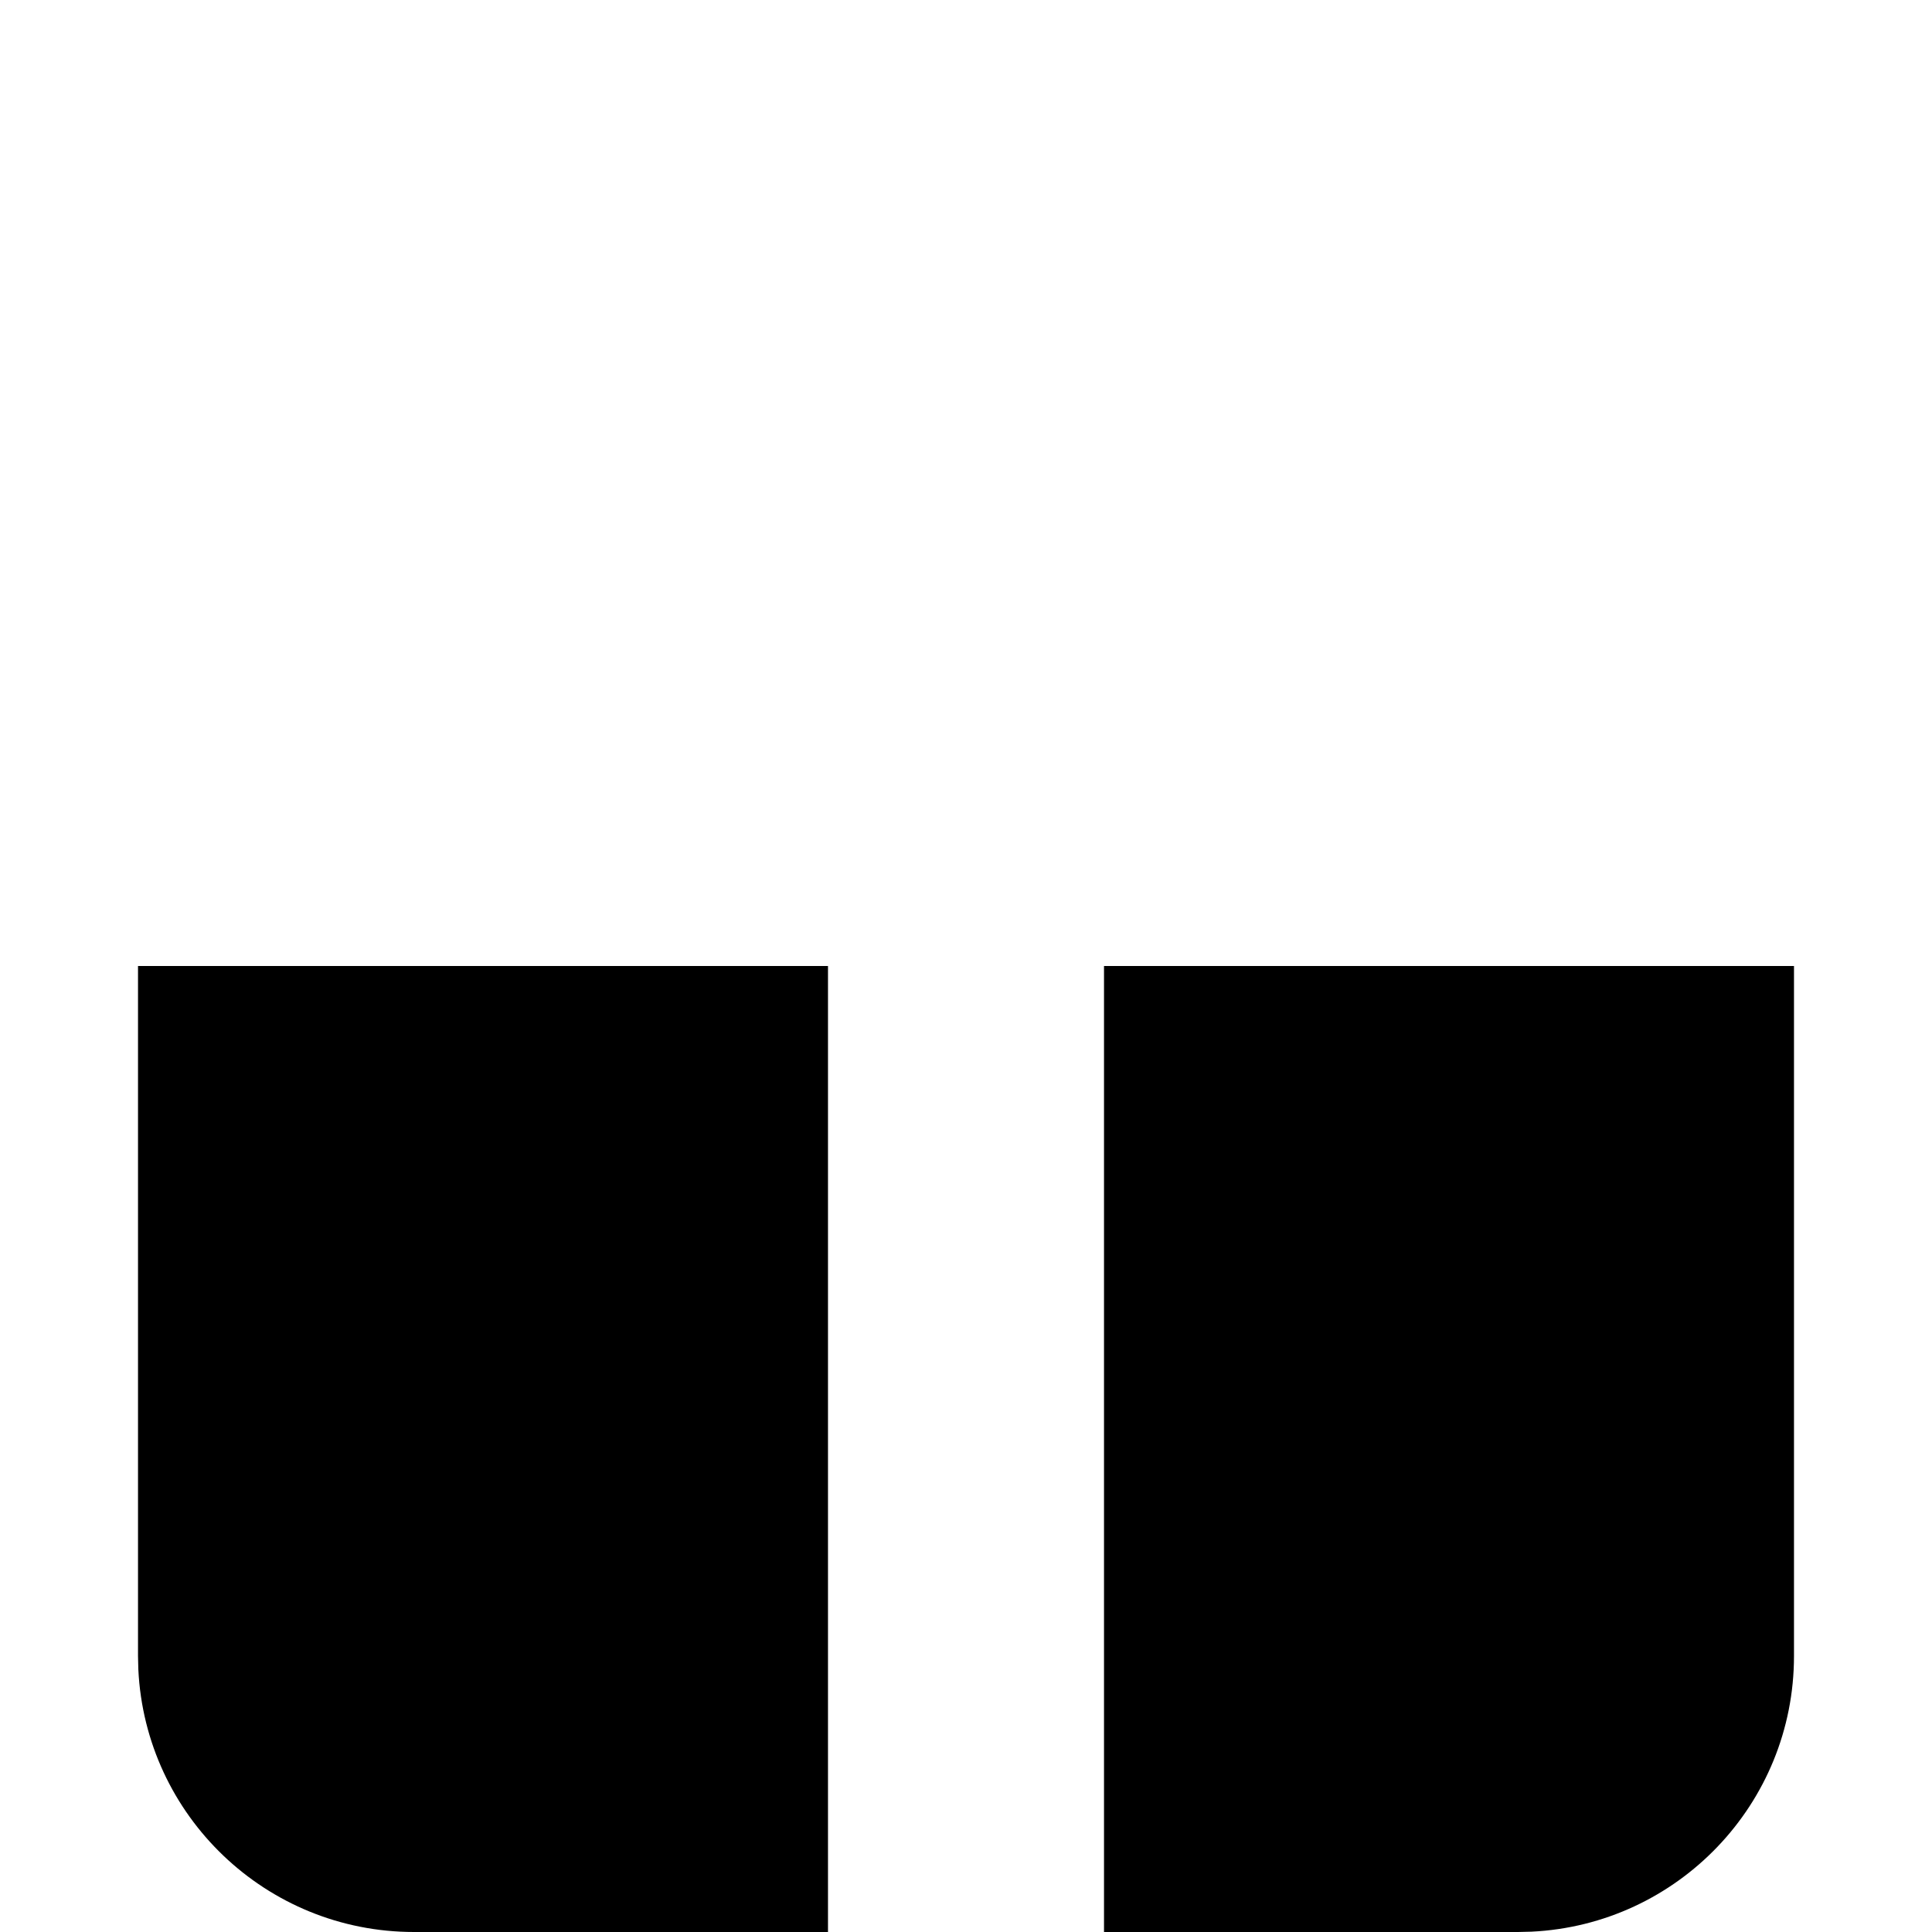 <?xml version="1.0"?>
	<svg xmlns="http://www.w3.org/2000/svg" 
		width="30" 
		height="30" 
		viewbox="0 0 30 30" 
		code="80697" 
		 transform=""
		><path d="M12.857 15L12.857 30 6.429 30C4.13 30 2.256 28.193 2.148 25.922L2.143 25.714 2.143 15 12.857 15ZM27.857 15L27.857 25.714C27.857 28.012 26.05 29.887 23.779 29.995L23.571 30 17.143 30 17.143 15 27.857 15Z"/>
	</svg>
	